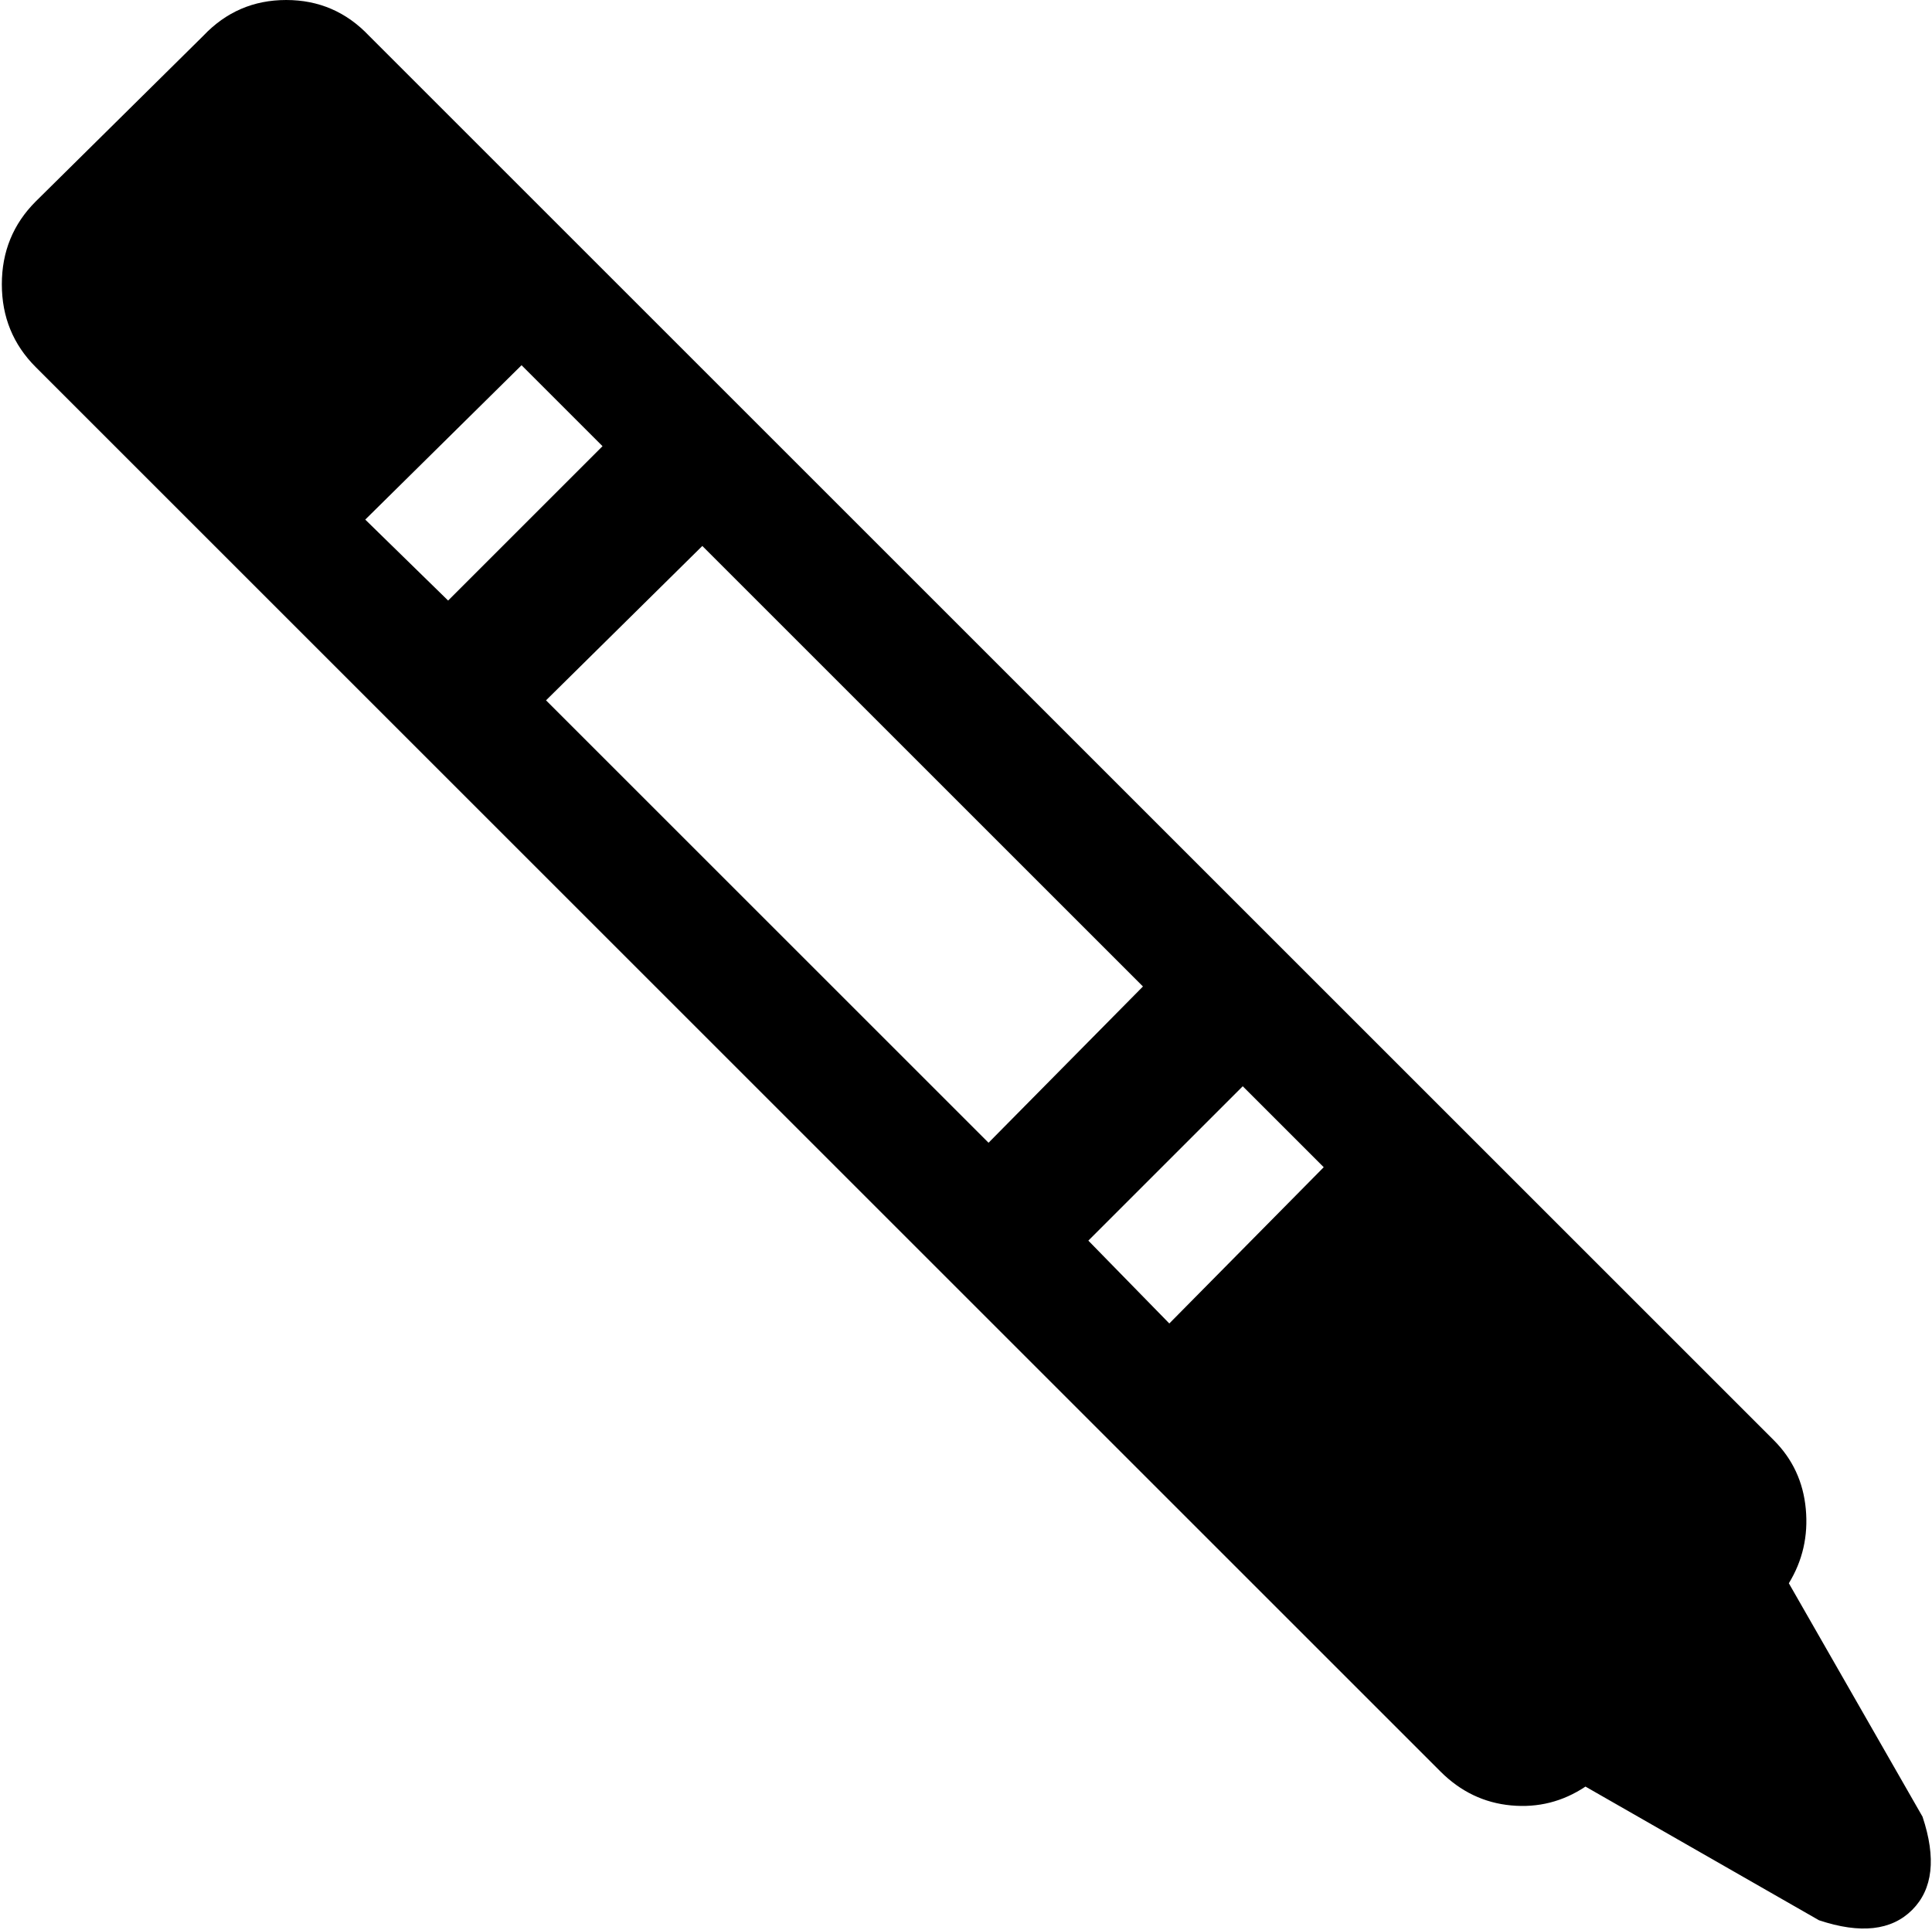 <svg xmlns="http://www.w3.org/2000/svg" xmlns:xlink="http://www.w3.org/1999/xlink" width="1026" height="1025" viewBox="0 0 1026 1025"><path fill="currentColor" d="m965.975 1020l-124-71q-18 12-39.5 10t-37.5-18l-746-746q-18-18-18-44t18-44l89-88q18-19 44-19t44 19l746 746q15 15 17 36.5t-9 39.5l71 124q11 33-5.5 49.5t-49.5 5.5m-689-826l-83 82l44 43l82-82zm96 96l-83 82l235 235l82-83zm287 287l-82 82l43 44l82-83z"/></svg>